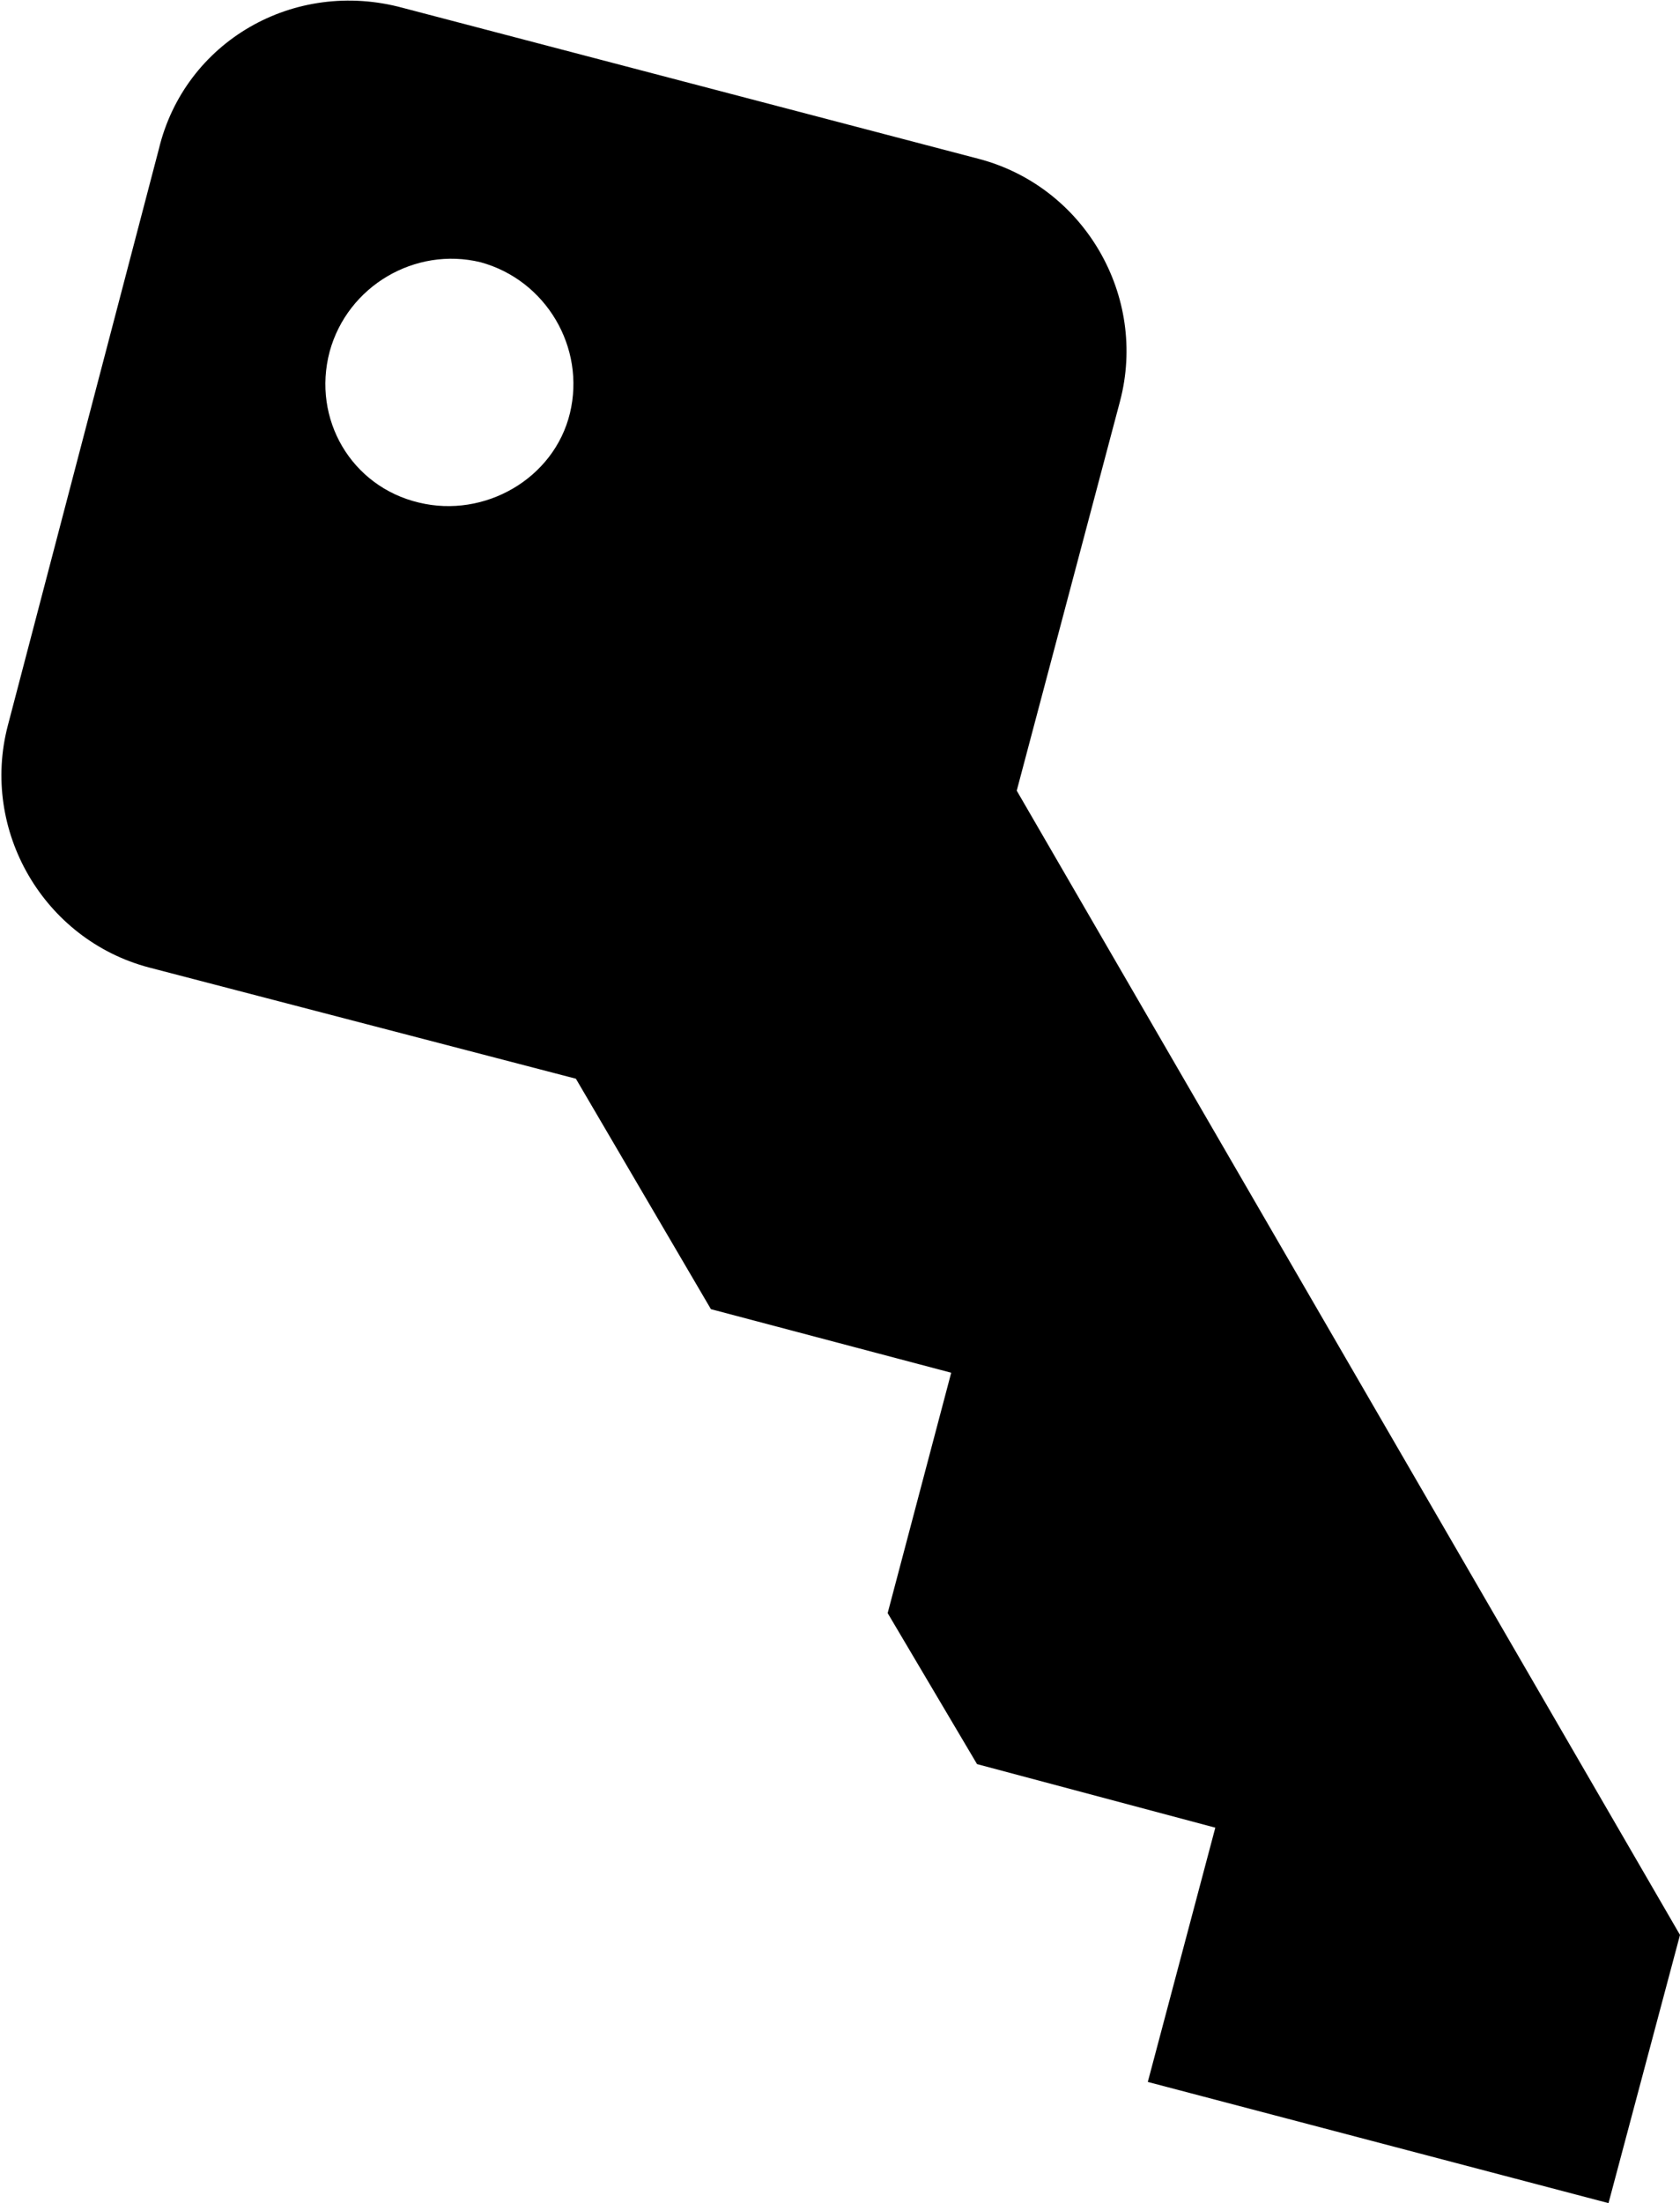 <svg version="1.1" id="Layer_1" xmlns="http://www.w3.org/2000/svg" xmlns:xlink="http://www.w3.org/1999/xlink" x="0px" y="0px"
	 viewBox="0 0 84.6 110.9" style="enable-background:new 0 0 84.6 110.9;" xml:space="preserve">
<path d="M84.6,97.4L51.2,39.8l5.2-19.6c1.4-5.3-1.8-10.8-7.1-12.2l-29-7.6C14.8-1.1,9.3,2.1,8,7.5l-7.6,29
	c-1.4,5.3,1.8,10.8,7.1,12.2L29,54.3l6.8,11.6l12.1,3.2l-3.2,12.1l4.5,7.6L61.2,92l-3.4,12.8l23.2,6.1L84.6,97.4z M16.6,17.7
	c0.9-3.3,4.3-5.3,7.6-4.5c3.3,0.9,5.3,4.3,4.5,7.6s-4.3,5.3-7.6,4.5C17.7,24.5,15.7,21.1,16.6,17.7z"/>
</svg>
